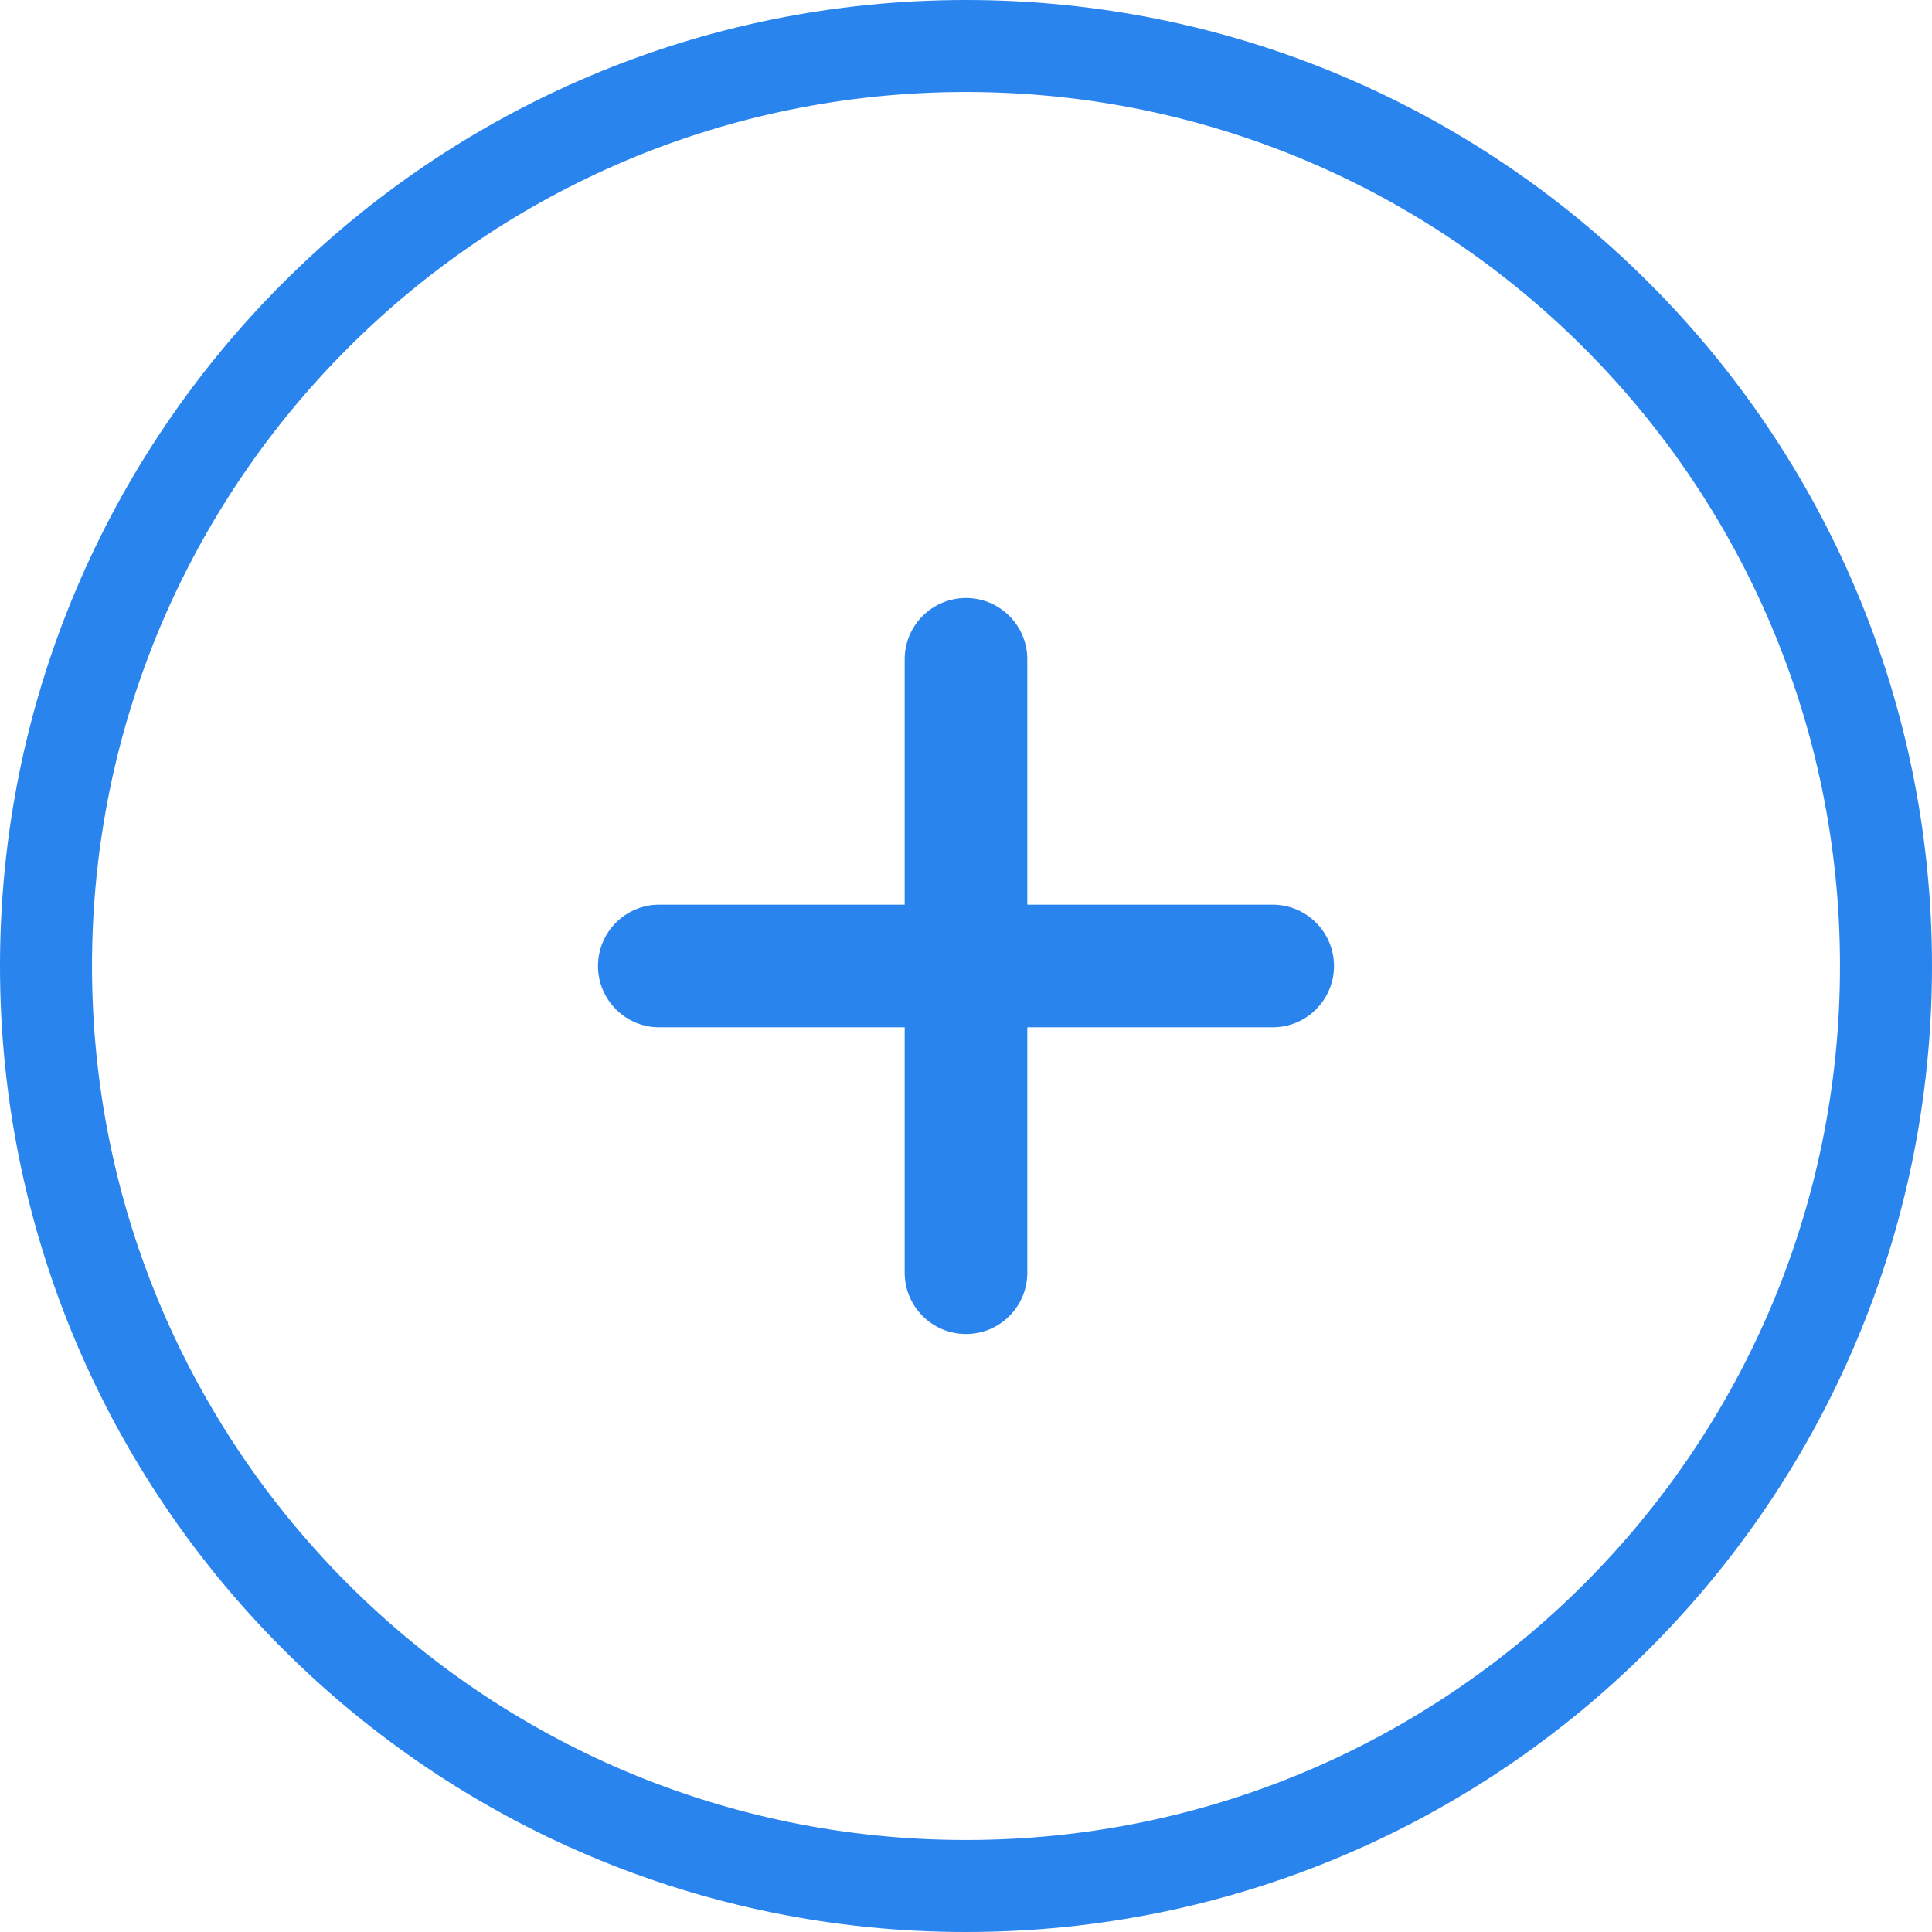 <svg width="42" height="42" viewBox="0 0 42 42" fill="none" xmlns="http://www.w3.org/2000/svg">
<path d="M41 21C41 32.046 32.046 41 21 41C9.954 41 1 32.046 1 21C1 9.954 9.954 1 21 1C32.046 1 41 9.954 41 21Z" stroke="#2A84EE" stroke-width="2"/>
<path fill-rule="evenodd" clip-rule="evenodd" d="M14.333 22.333H27.667C28.403 22.333 29 21.736 29 21C29 20.264 28.403 19.667 27.667 19.667H14.333C13.597 19.667 13 20.264 13 21C13 21.736 13.597 22.333 14.333 22.333Z" fill="#2A84EE"/>
<path fill-rule="evenodd" clip-rule="evenodd" d="M22.333 27.667V14.333C22.333 13.597 21.736 13 21 13C20.264 13 19.667 13.597 19.667 14.333V27.667C19.667 28.403 20.264 29 21 29C21.736 29 22.333 28.403 22.333 27.667Z" fill="#2A84EE"/>
</svg>
